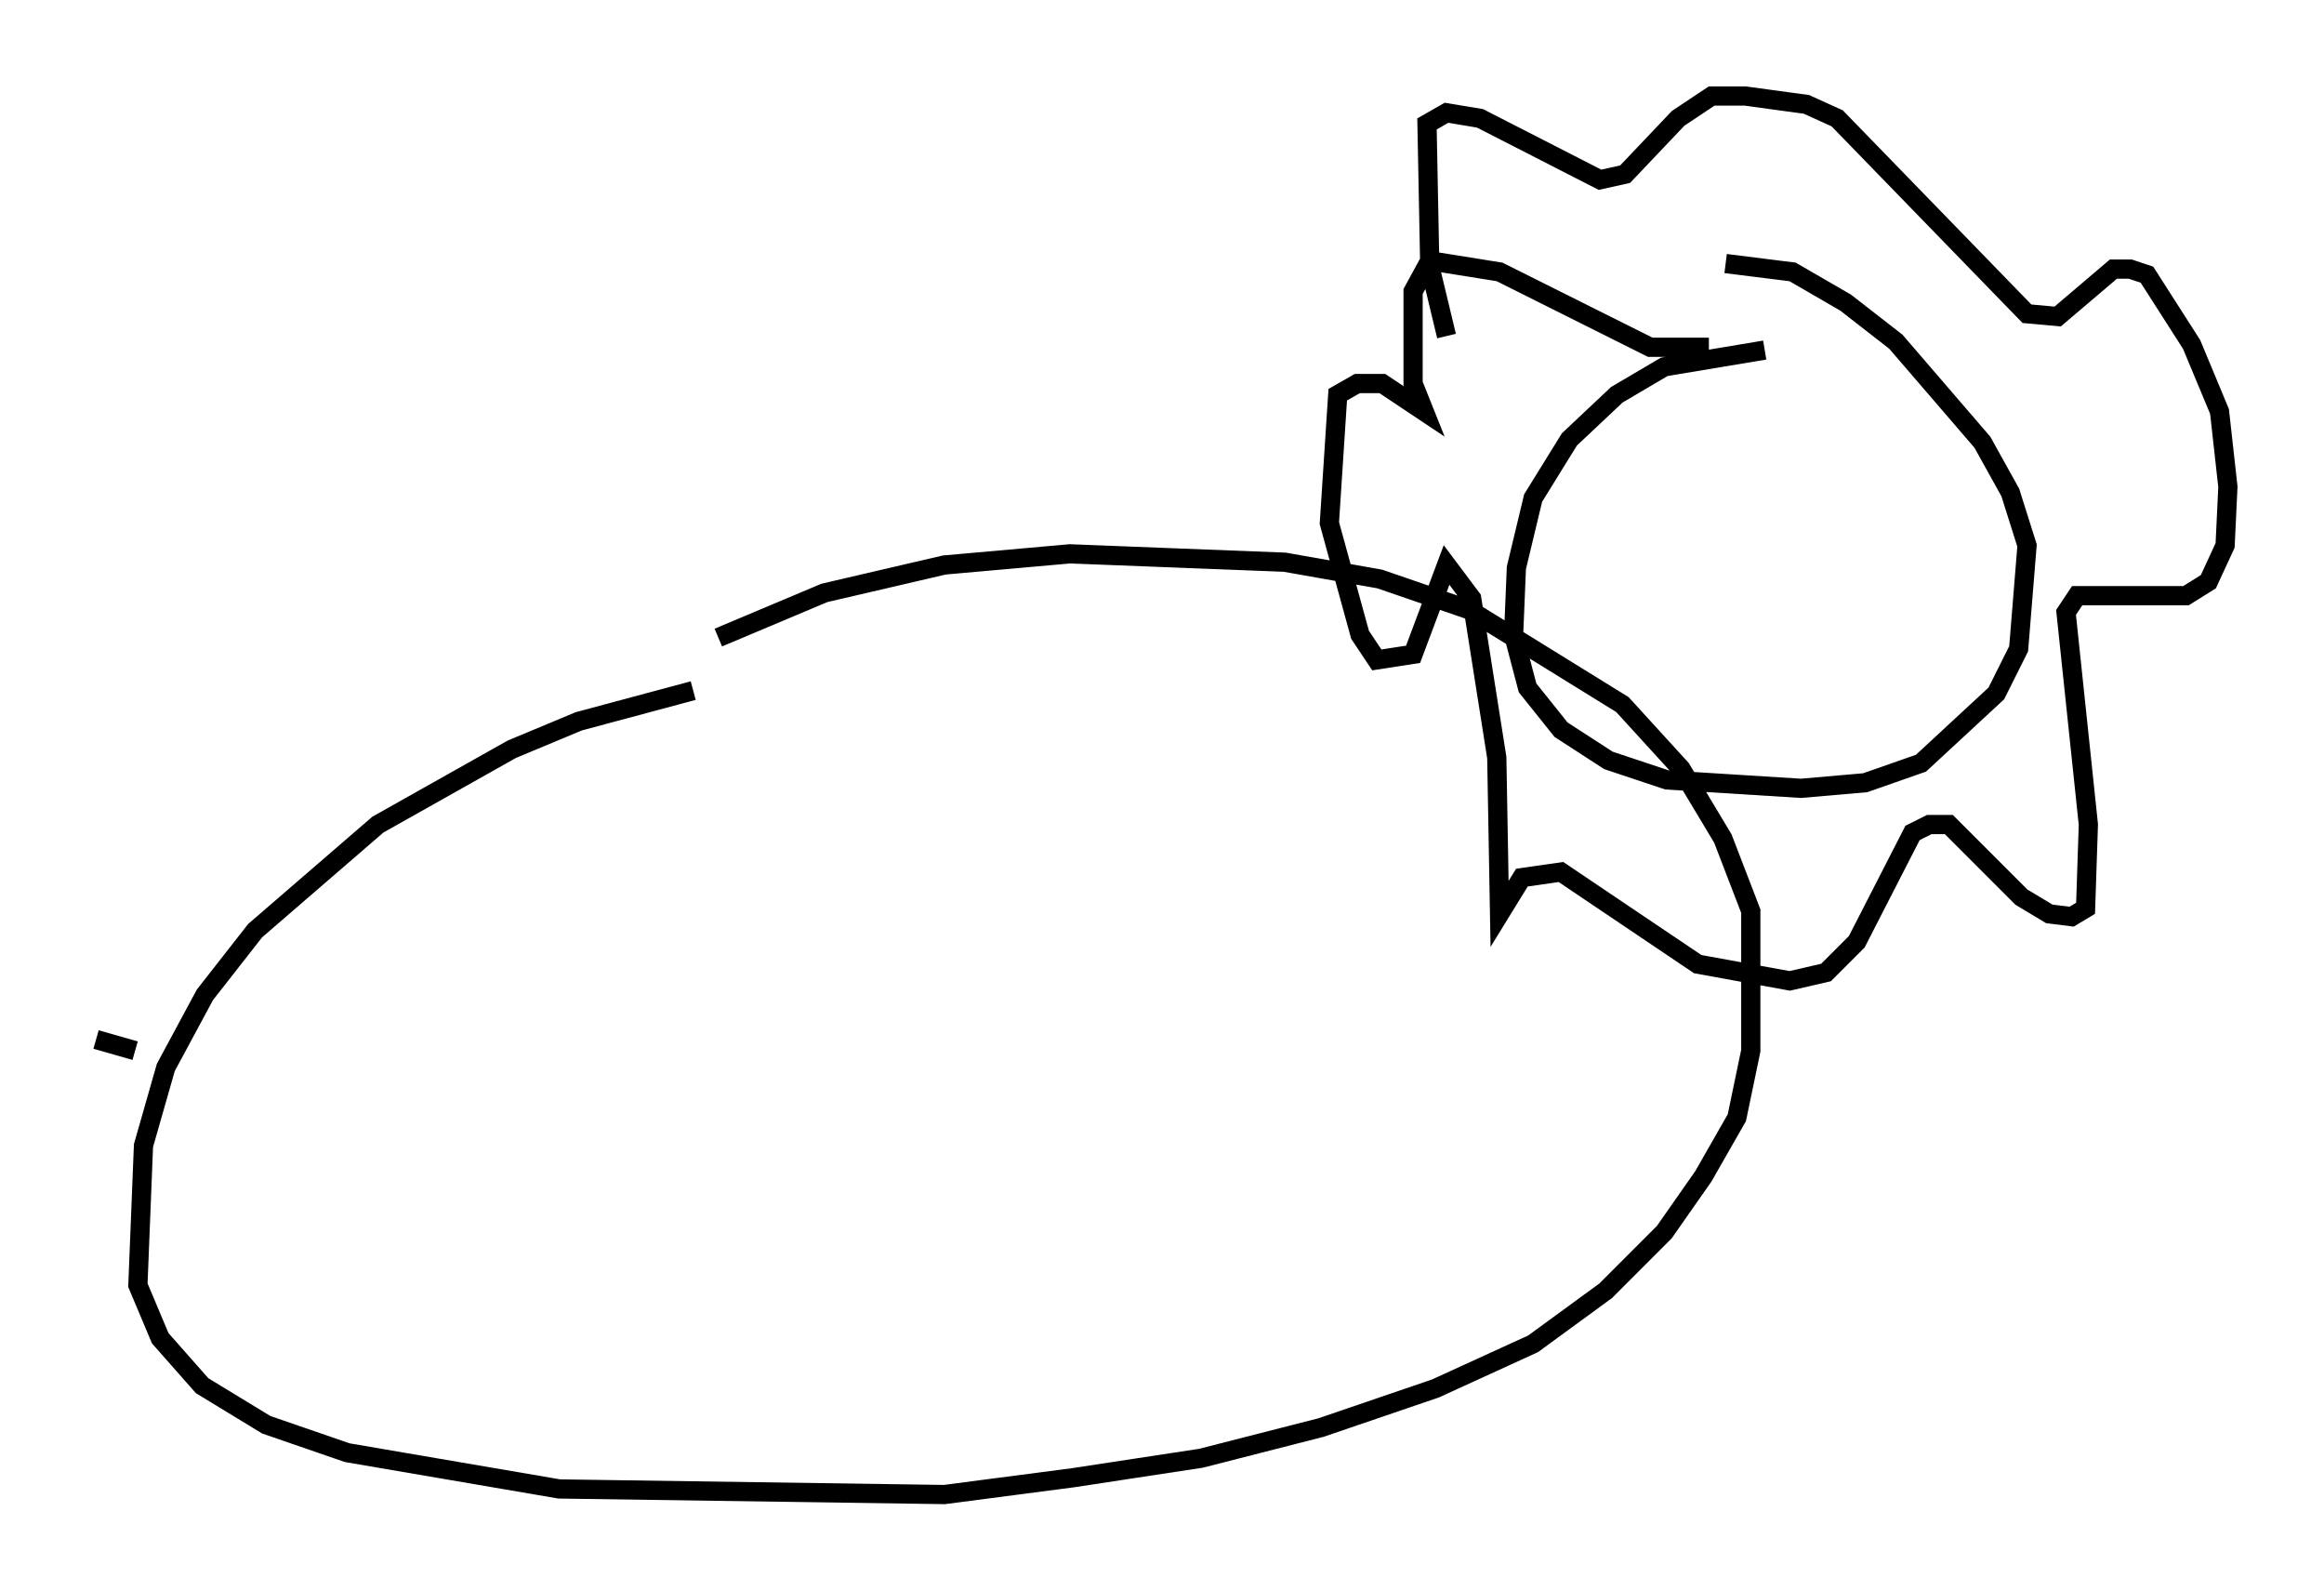 <?xml version="1.0" encoding="utf-8" ?>
<svg baseProfile="full" height="82.771" version="1.1" width="120.972" xmlns="http://www.w3.org/2000/svg" xmlns:ev="http://www.w3.org/2001/xml-events" xmlns:xlink="http://www.w3.org/1999/xlink"><defs /><rect fill="white" height="82.771" width="120.972" x="0" y="0" /><path d="M41.749, 36.229 m-5.665, -0.291 l-5.955, 1.598 -3.486, 1.453 l-6.972, 3.922 -6.391, 5.52 l-2.615, 3.341 -2.034, 3.777 l-1.162, 4.067 -0.291, 7.263 l1.162, 2.76 2.179, 2.469 l3.341, 2.034 4.212, 1.453 l11.039, 1.888 20.045, 0.291 l6.682, -0.872 6.682, -1.017 l6.246, -1.598 5.955, -2.034 l5.084, -2.324 3.777, -2.76 l3.05, -3.05 2.034, -2.905 l1.743, -3.05 0.726, -3.486 l0.0, -7.263 -1.453, -3.777 l-2.179, -3.631 -3.05, -3.341 l-7.989, -4.939 -4.648, -1.598 l-4.939, -0.872 -11.184, -0.436 l-6.536, 0.581 -6.246, 1.453 l-5.52, 2.324 m-30.357, 21.497 l-2.034, -0.581 m86.86, -35.877 l-5.229, 0.872 -2.469, 1.453 l-2.469, 2.324 -1.888, 3.05 l-0.872, 3.631 -0.145, 3.486 l0.726, 2.76 1.743, 2.179 l2.469, 1.598 3.05, 1.017 l6.972, 0.436 3.341, -0.291 l2.905, -1.017 3.922, -3.631 l1.162, -2.324 0.436, -5.374 l-0.872, -2.76 -1.453, -2.615 l-4.503, -5.229 -2.615, -2.034 l-2.76, -1.598 -3.486, -0.436 m-0.872, 4.358 l-3.05, 0.0 -7.844, -3.922 l-3.631, -0.581 -0.872, 1.598 l0.0, 4.793 0.581, 1.453 l-2.179, -1.453 -1.307, 0.0 l-1.017, 0.581 -0.436, 6.682 l1.598, 5.81 0.872, 1.307 l1.888, -0.291 1.743, -4.648 l1.307, 1.743 1.307, 8.279 l0.145, 8.134 1.162, -1.888 l2.034, -0.291 7.117, 4.793 l4.793, 0.872 1.888, -0.436 l1.598, -1.598 2.905, -5.665 l0.872, -0.436 1.017, 0.0 l3.777, 3.777 1.453, 0.872 l1.162, 0.145 0.726, -0.436 l0.145, -4.358 -1.162, -11.039 l0.581, -0.872 5.665, 0.0 l1.162, -0.726 0.872, -1.888 l0.145, -3.05 -0.436, -3.922 l-1.453, -3.486 -2.324, -3.631 l-0.872, -0.291 -0.872, 0.0 l-2.905, 2.469 -1.598, -0.145 l-9.877, -10.168 -1.598, -0.726 l-3.196, -0.436 -1.743, 0.0 l-1.743, 1.162 -2.76, 2.905 l-1.307, 0.291 -6.246, -3.196 l-1.743, -0.291 -1.017, 0.581 l0.145, 7.408 0.872, 3.631 " fill="none" stroke="black" stroke-width="1" /></svg>